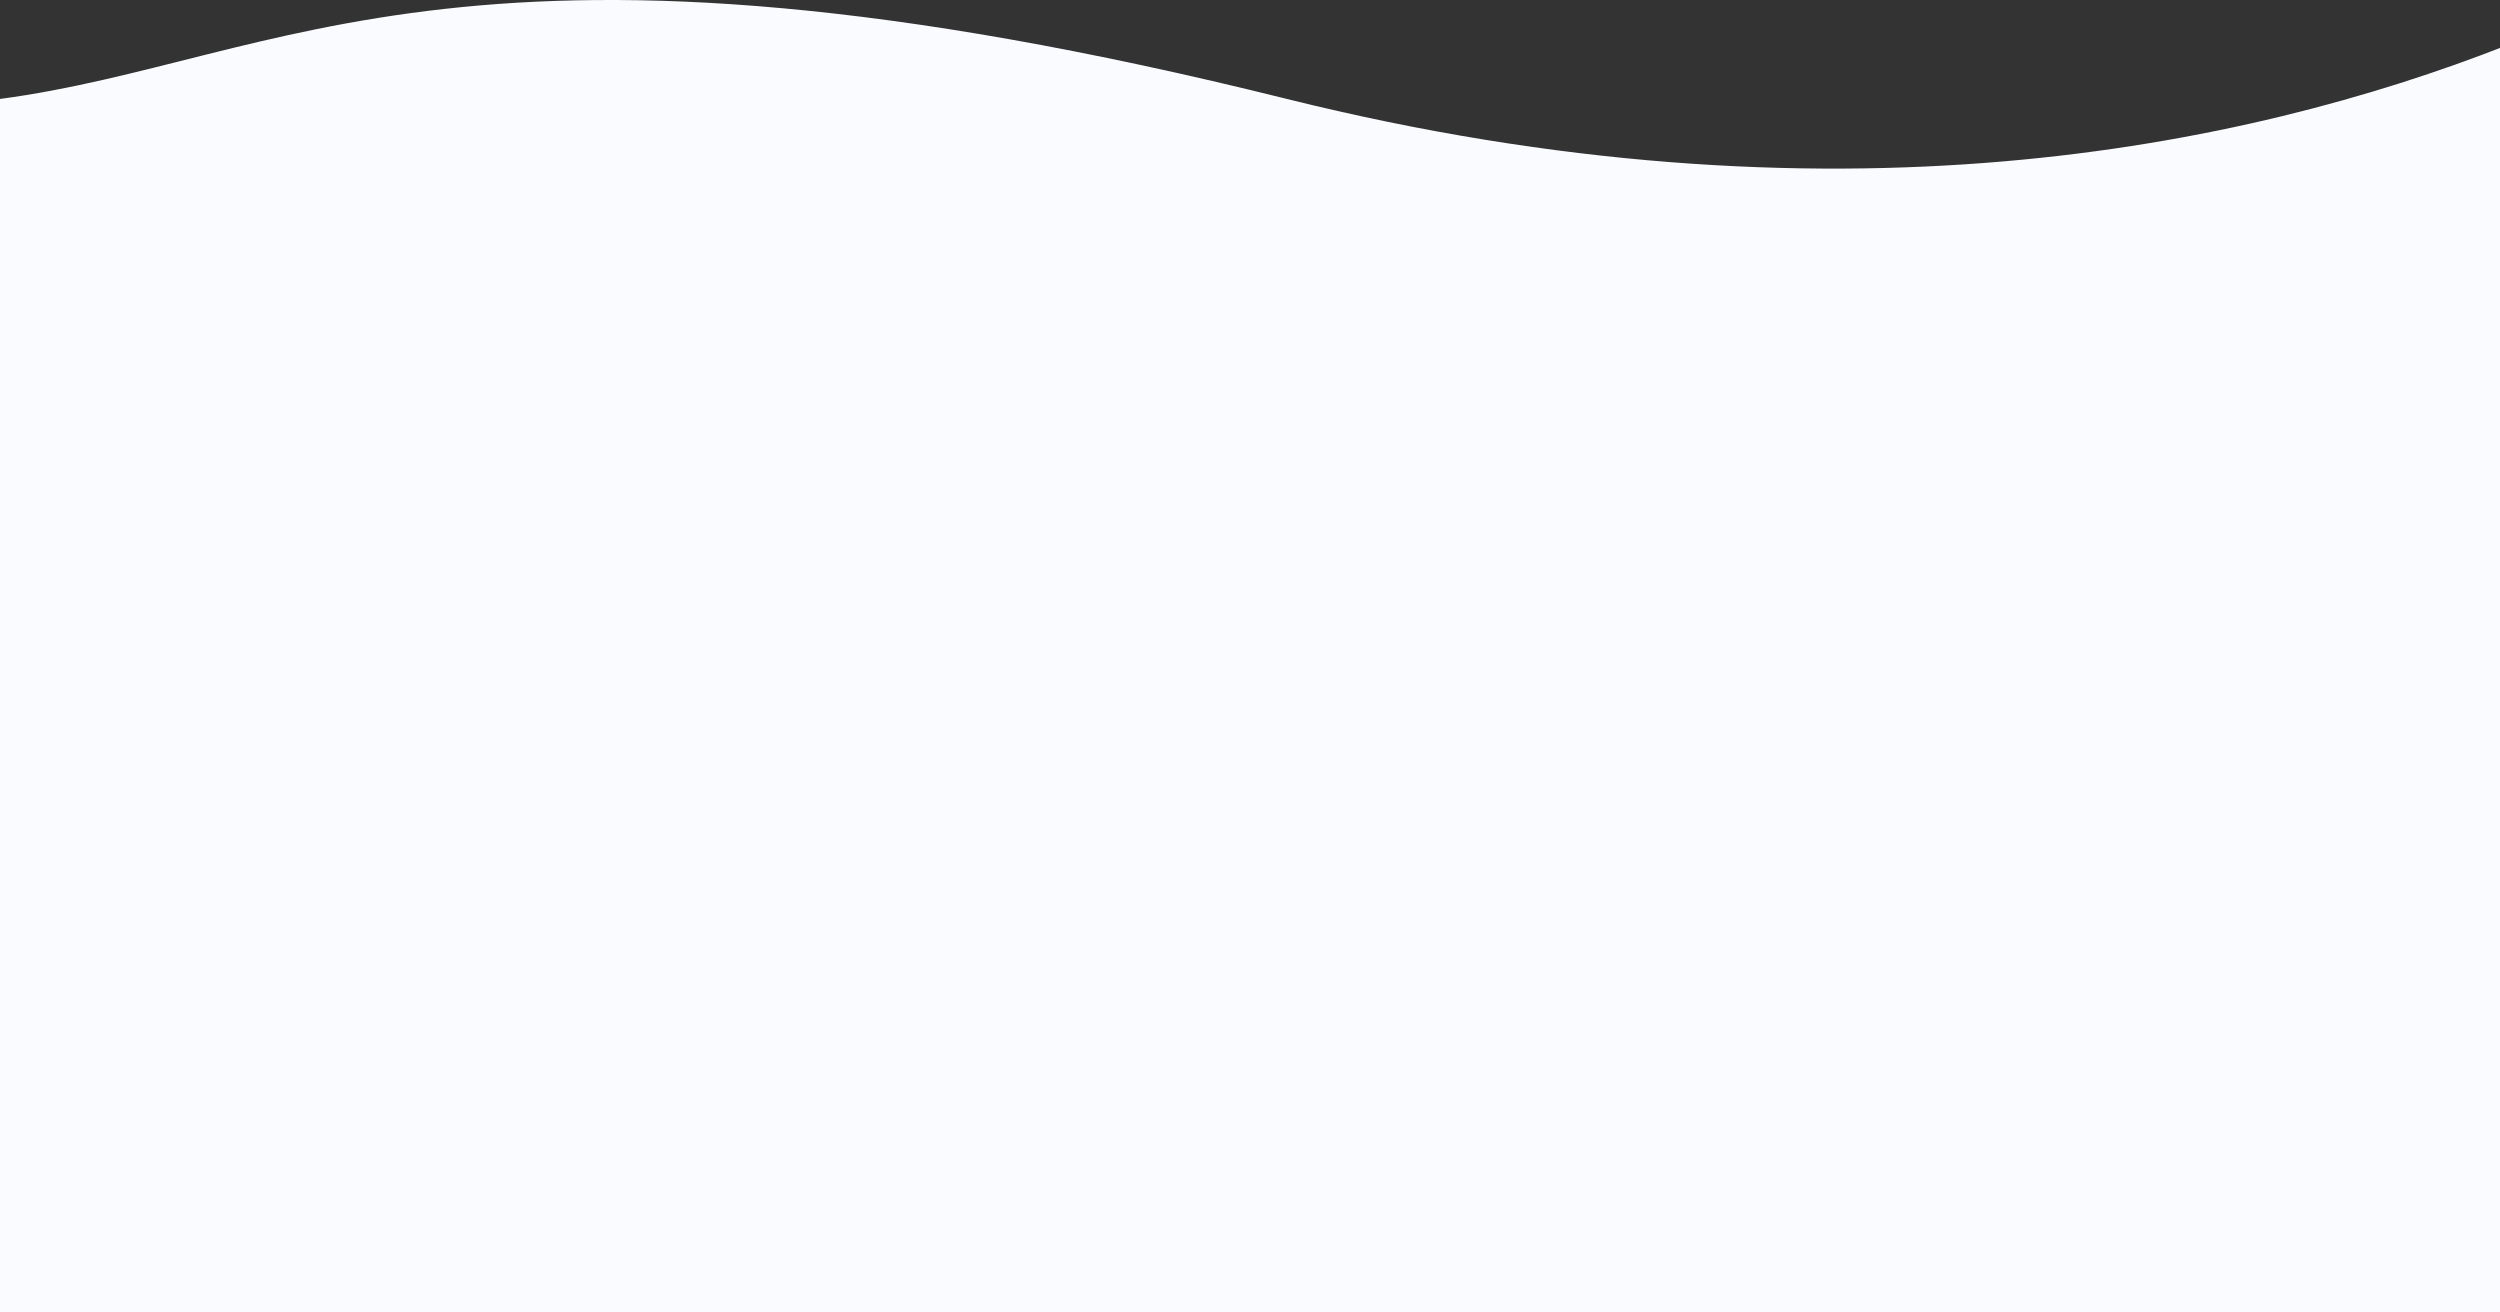<svg width="1440" height="756" viewBox="0 0 1440 756" fill="none" xmlns="http://www.w3.org/2000/svg">
<rect x="0" y="0" width="1440" height="756" fill="#333333" stroke="none"/>
<path d="M0 756H1443V26.465C1293.11 85.172 1054.87 135.038 741.257 56.993C272.594 -59.639 163.056 35.337 0 56.993V756Z" fill="#F9FBFE"/>
</svg>
